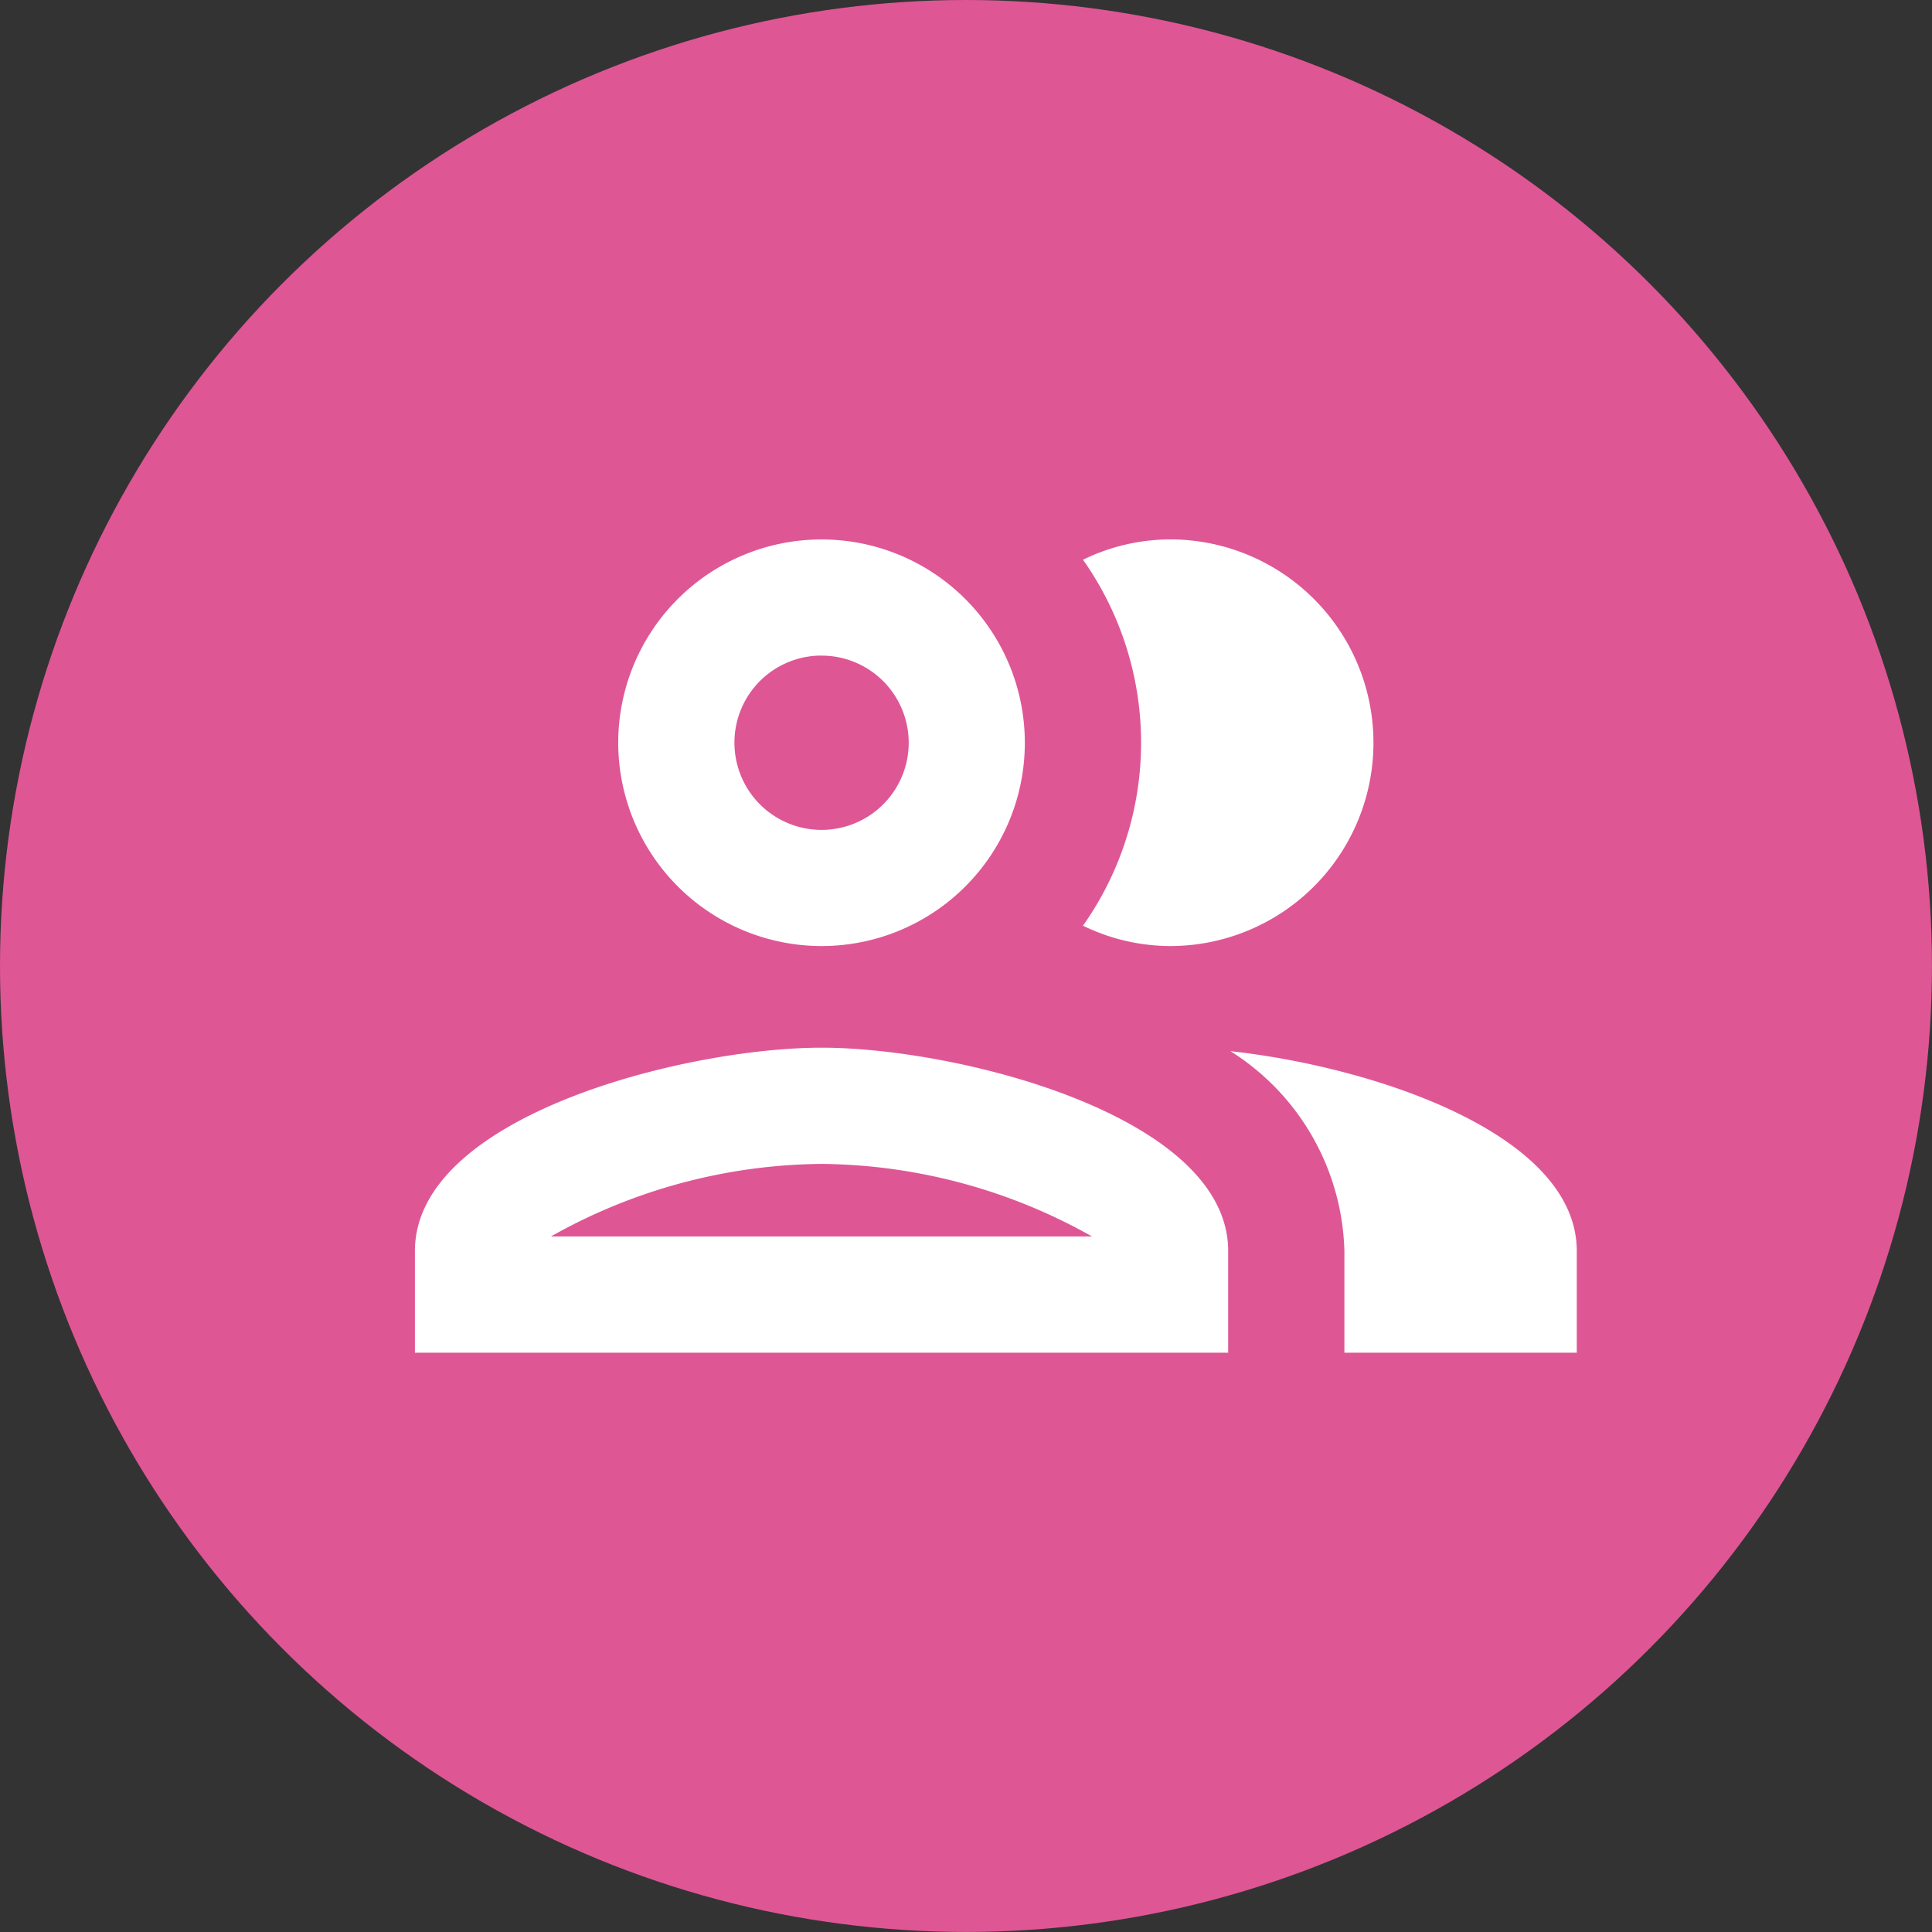 <svg xmlns="http://www.w3.org/2000/svg" width="38.801" height="38.801" viewBox="0 0 38.801 38.801">
  <rect x="0" y="0" width="38.801" height="38.801" fill="#333333" stroke="none"/>
  <g id="Group_2898" data-name="Group 2898" transform="translate(-312 -603)">
    <g id="Group_2857" data-name="Group 2857" transform="translate(312 603)">
      <circle id="Ellipse_3" data-name="Ellipse 3" cx="19.4" cy="19.4" r="19.4" fill="#df5695"/>
    </g>
    <g id="people_white_24dp" transform="translate(318 608)">
      <path id="Path_2998" data-name="Path 2998" d="M0,0H28V28H0Z" fill="none"/>
      <path id="Path_2999" data-name="Path 2999" d="M10.167,15.208C7.437,15.208,2,16.573,2,19.292v2.042H18.333V19.292C18.333,16.573,12.9,15.208,10.167,15.208ZM4.73,19a11.249,11.249,0,0,1,5.437-1.458A11.249,11.249,0,0,1,15.6,19Zm5.437-5.833A4.083,4.083,0,1,0,6.083,9.083,4.088,4.088,0,0,0,10.167,13.167Zm0-5.833a1.75,1.75,0,1,1-1.75,1.75A1.748,1.748,0,0,1,10.167,7.333Zm8.213,7.945a4.891,4.891,0,0,1,2.287,4.013v2.042h4.667V19.292C25.333,16.935,21.25,15.593,18.38,15.278Zm-1.213-2.112a4.083,4.083,0,0,0,0-8.167,4.02,4.02,0,0,0-1.75.408,6.371,6.371,0,0,1,0,7.35A4.02,4.02,0,0,0,17.167,13.167Z" transform="translate(0.333 0.833)" fill="#fff"/>
    </g>
  </g>
</svg>
